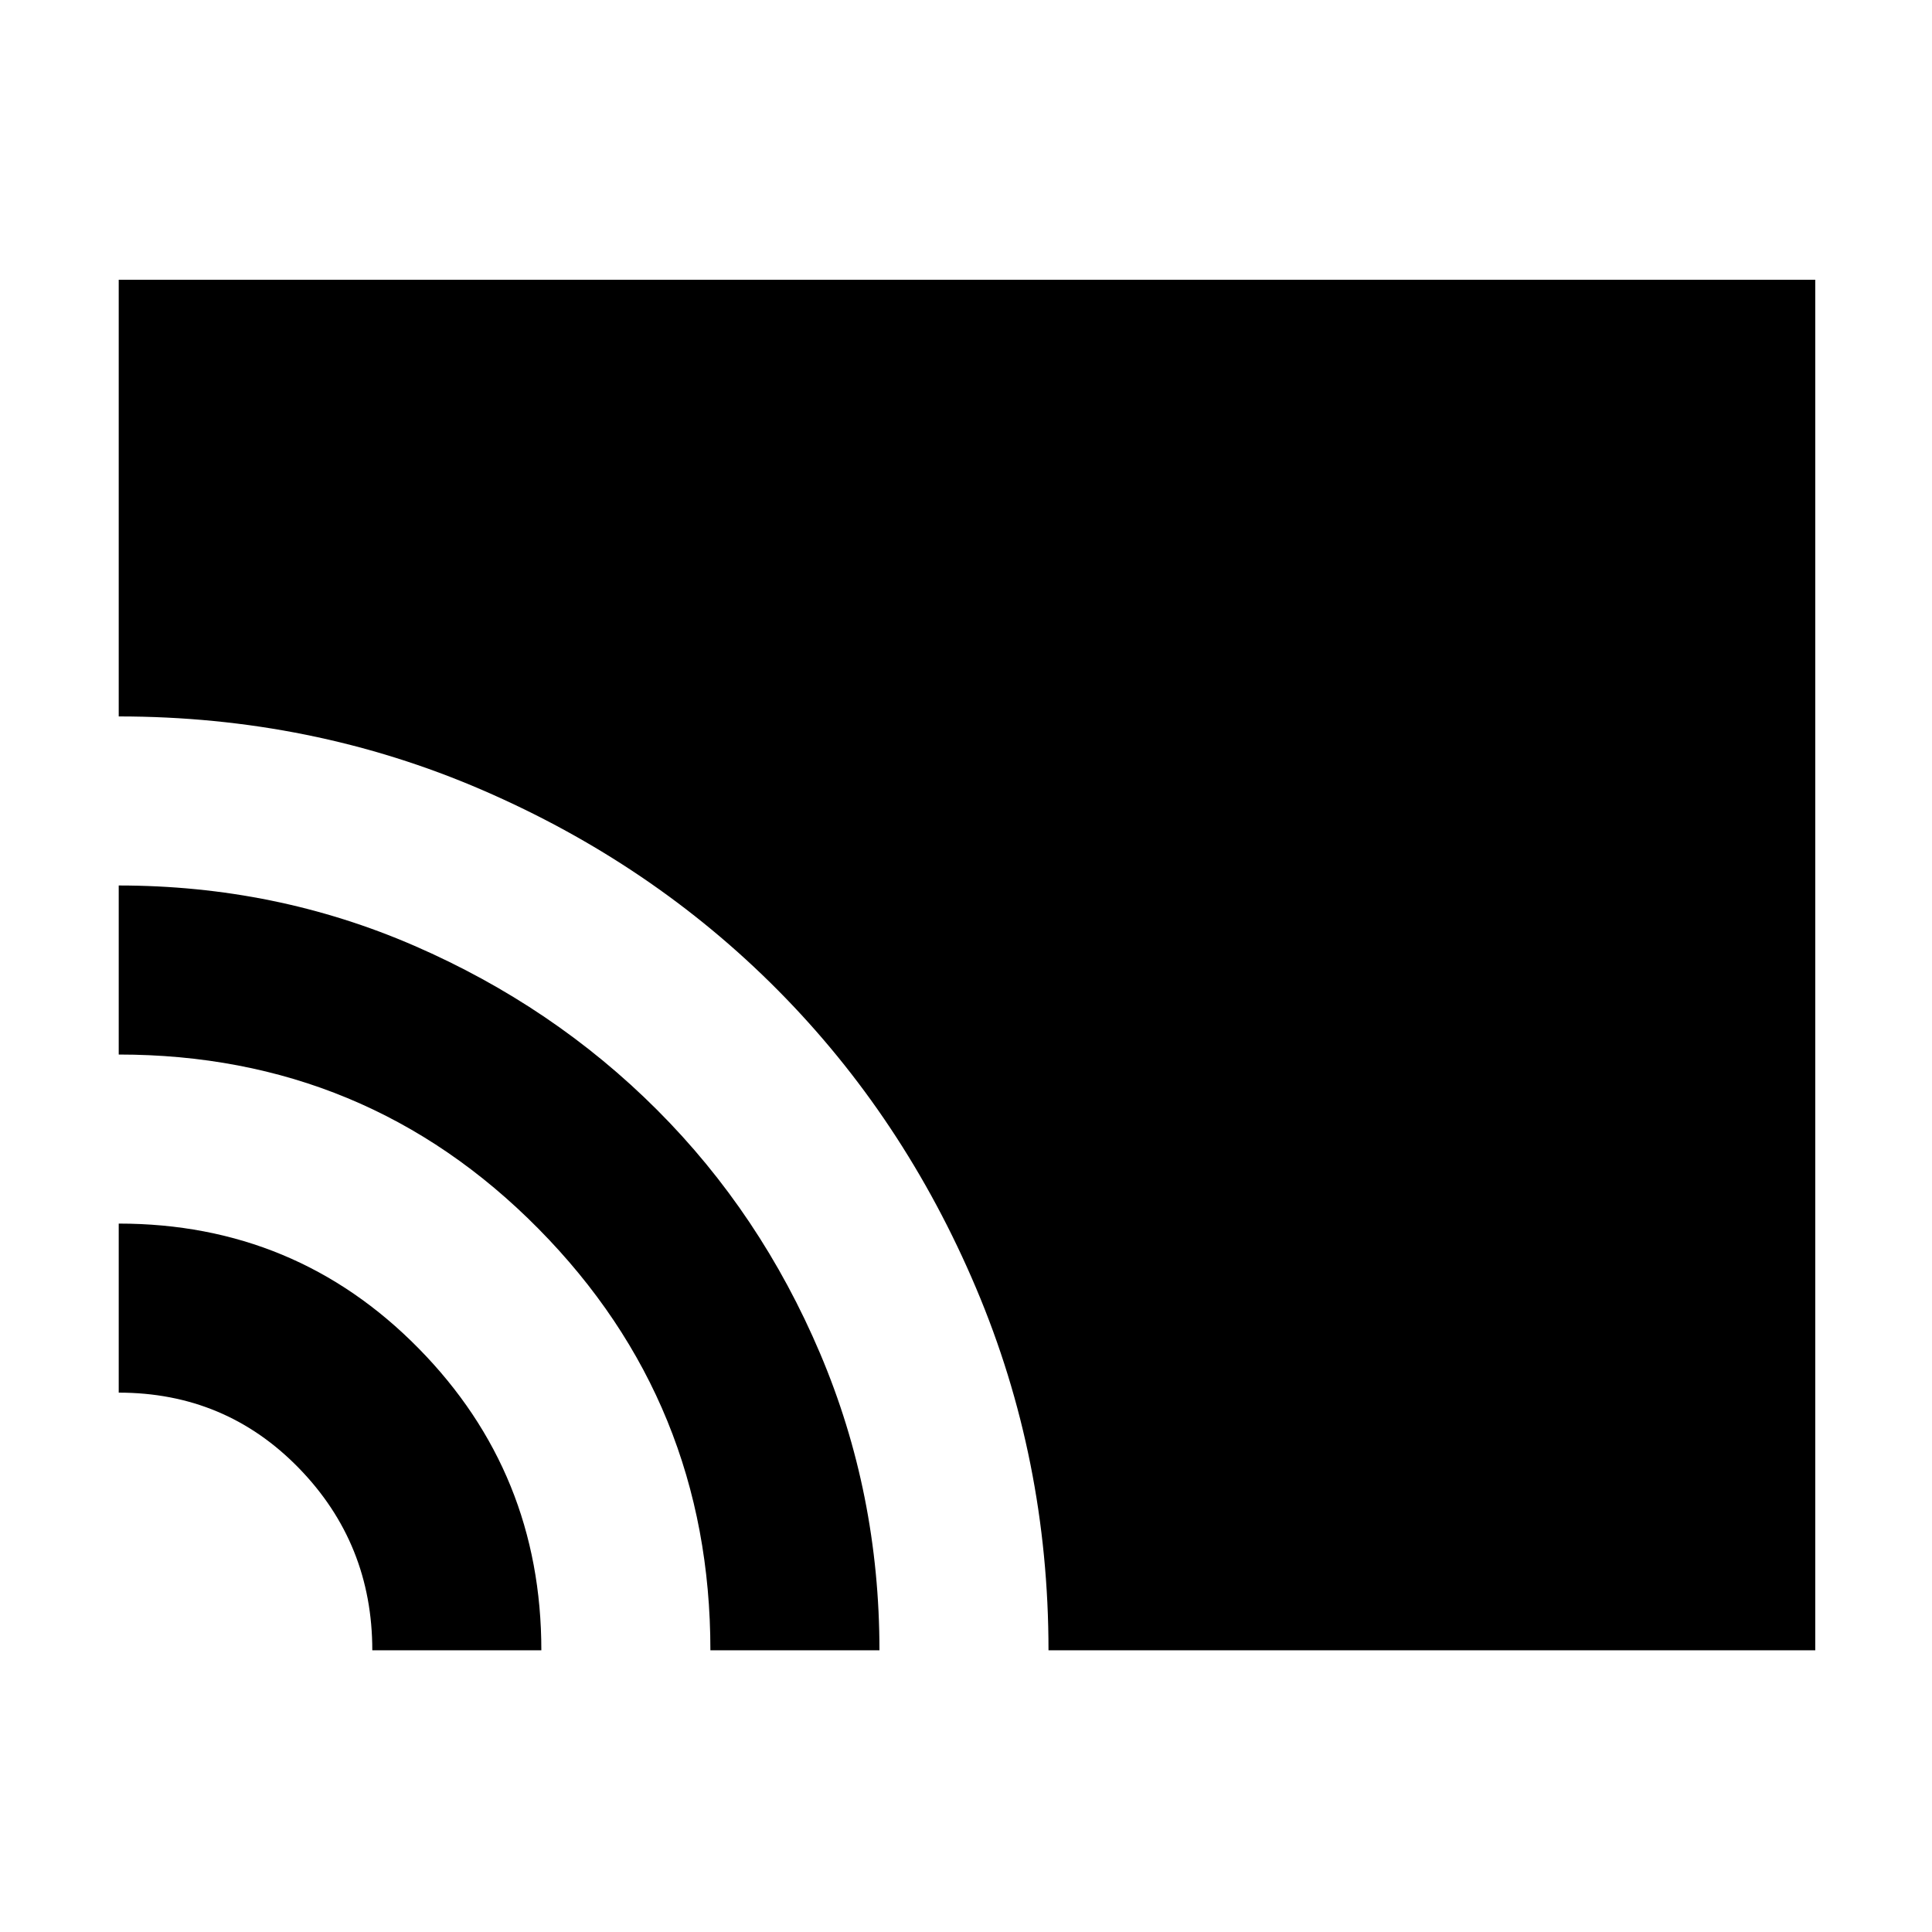 <svg xmlns="http://www.w3.org/2000/svg" height="40" width="40"><path d="M21.708 34.167q0-3.959-1.5-7.5-1.5-3.542-4.104-6.167t-6.125-4.146q-3.521-1.521-7.521-1.521V5.792h35.125v28.375Zm-7 0q0-5.125-3.562-8.729-3.563-3.605-8.688-3.605v-3.5q3.25 0 6.125 1.25t5.021 3.396q2.146 2.146 3.375 5.042t1.229 6.146Zm-7 0q0-2.209-1.52-3.771-1.521-1.563-3.73-1.563v-3.5q3.667 0 6.209 2.584 2.541 2.583 2.541 6.25Z"/></svg>